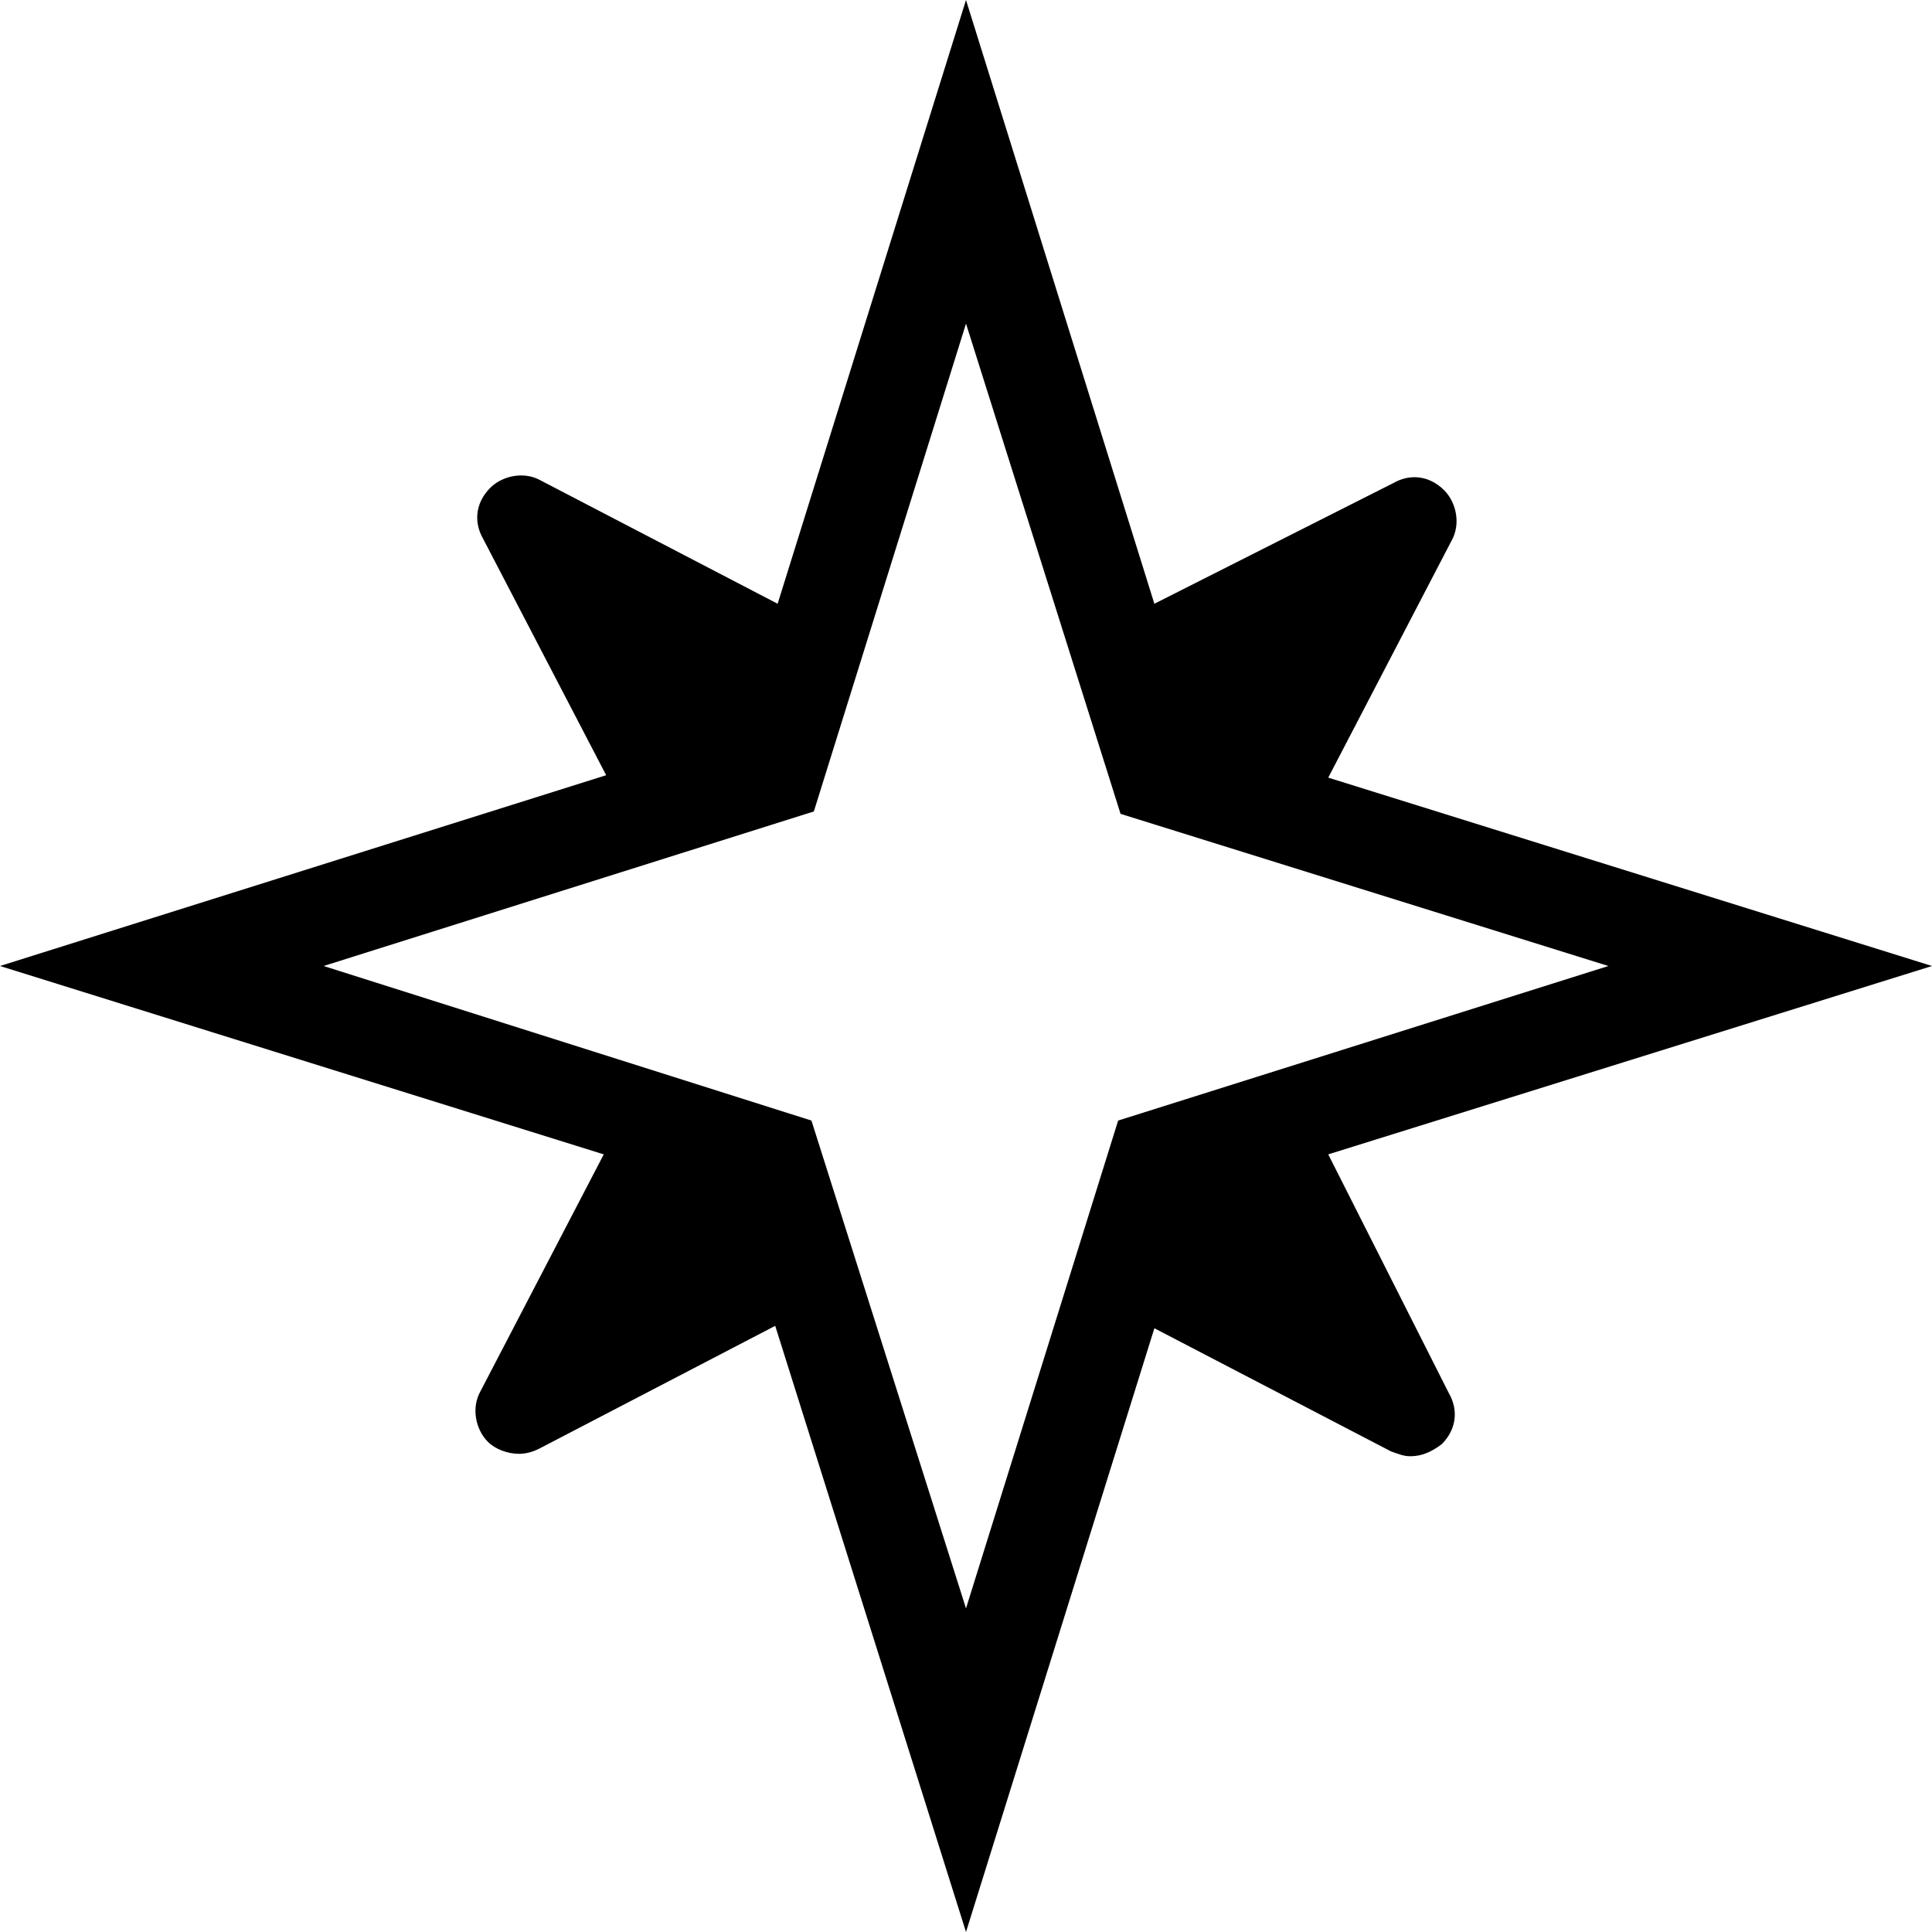 <?xml version="1.0" encoding="utf-8"?>
<!-- Generator: Adobe Illustrator 19.1.1, SVG Export Plug-In . SVG Version: 6.00 Build 0)  -->
<svg version="1.1" id="Calque_1" xmlns="http://www.w3.org/2000/svg" xmlns:xlink="http://www.w3.org/1999/xlink" x="0px" y="0px"
	 viewBox="0 0 80 80" style="enable-background:new 0 0 80 80;" xml:space="preserve">
<path d="M55,47.8L80,40l-25-7.8l5.1-9.8c0.4-0.7,0.2-1.6-0.3-2.1c-0.6-0.6-1.4-0.7-2.1-0.3L47.8,25L40,0l-7.8,25l-9.8-5.1
	c-0.7-0.4-1.6-0.2-2.1,0.3c-0.6,0.6-0.7,1.4-0.3,2.1l5.1,9.8L0,40l25,7.8l-5.1,9.8c-0.4,0.7-0.2,1.6,0.3,2.1
	c0.3,0.3,0.8,0.5,1.3,0.5c0.3,0,0.6-0.1,0.8-0.2l9.8-5.1L40,80l7.8-25l9.8,5.1c0.3,0.1,0.5,0.2,0.8,0.2c0.5,0,0.9-0.2,1.3-0.5
	c0.6-0.6,0.7-1.4,0.3-2.1L55,47.8z M33.6,46.4L13.4,40l20.3-6.4L40,13.4l6.4,20.3L66.6,40l-20.3,6.4L40,66.6L33.6,46.4z"/>
</svg>
